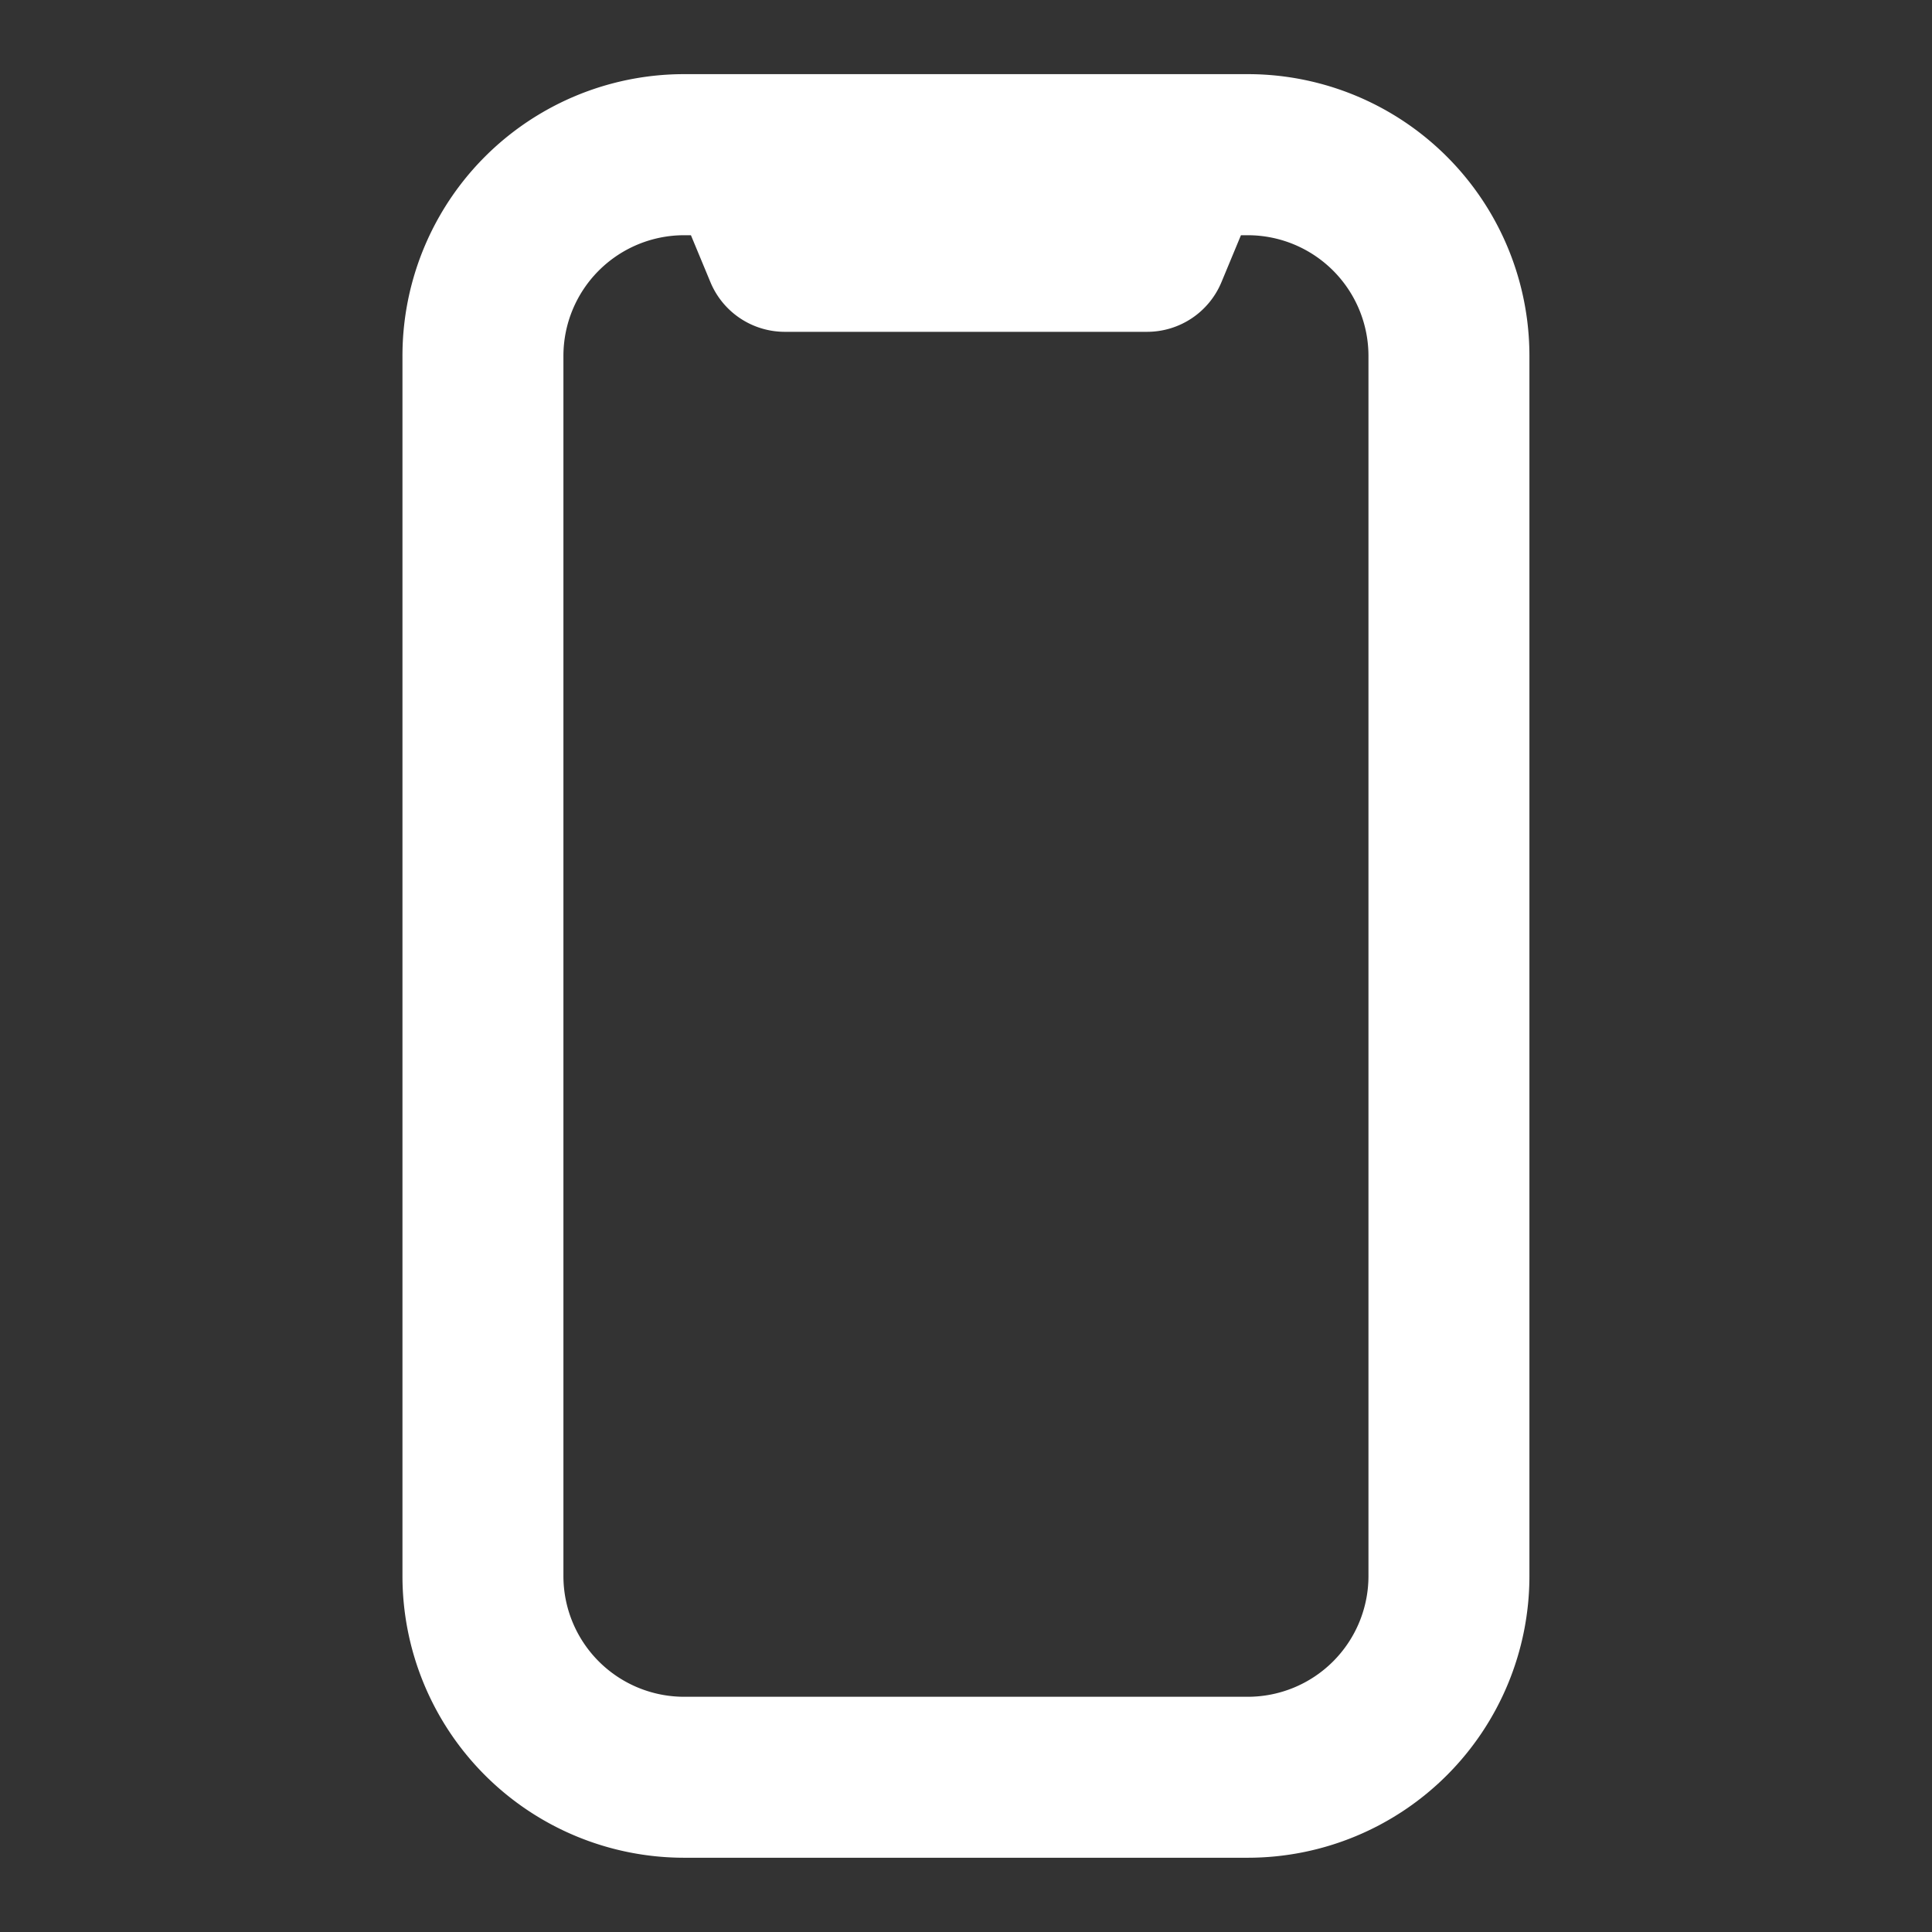<svg xmlns="http://www.w3.org/2000/svg" width="16" height="16" fill="none" viewBox="0 0 16 16">
  <rect x="0" y="0" width="16" height="16" fill="#333333" stroke="none"/>
  <path fill="#fff" fill-rule="evenodd" d="M5.666 1.948a1 1 0 0 0-1 1v10.104a1 1 0 0 0 1 1h4.667a1 1 0 0 0 1-1V2.948a1 1 0 0 0-1-1h-.056l-.162.39a.667.667 0 0 1-.615.41h-3a.667.667 0 0 1-.616-.41l-.162-.39h-.056Zm-2.333 1A2.333 2.333 0 0 1 5.666.614h4.667a2.333 2.333 0 0 1 2.333 2.334v10.104a2.333 2.333 0 0 1-2.333 2.333H5.666a2.333 2.333 0 0 1-2.333-2.333V2.948Z" clip-rule="evenodd"/>
</svg>

